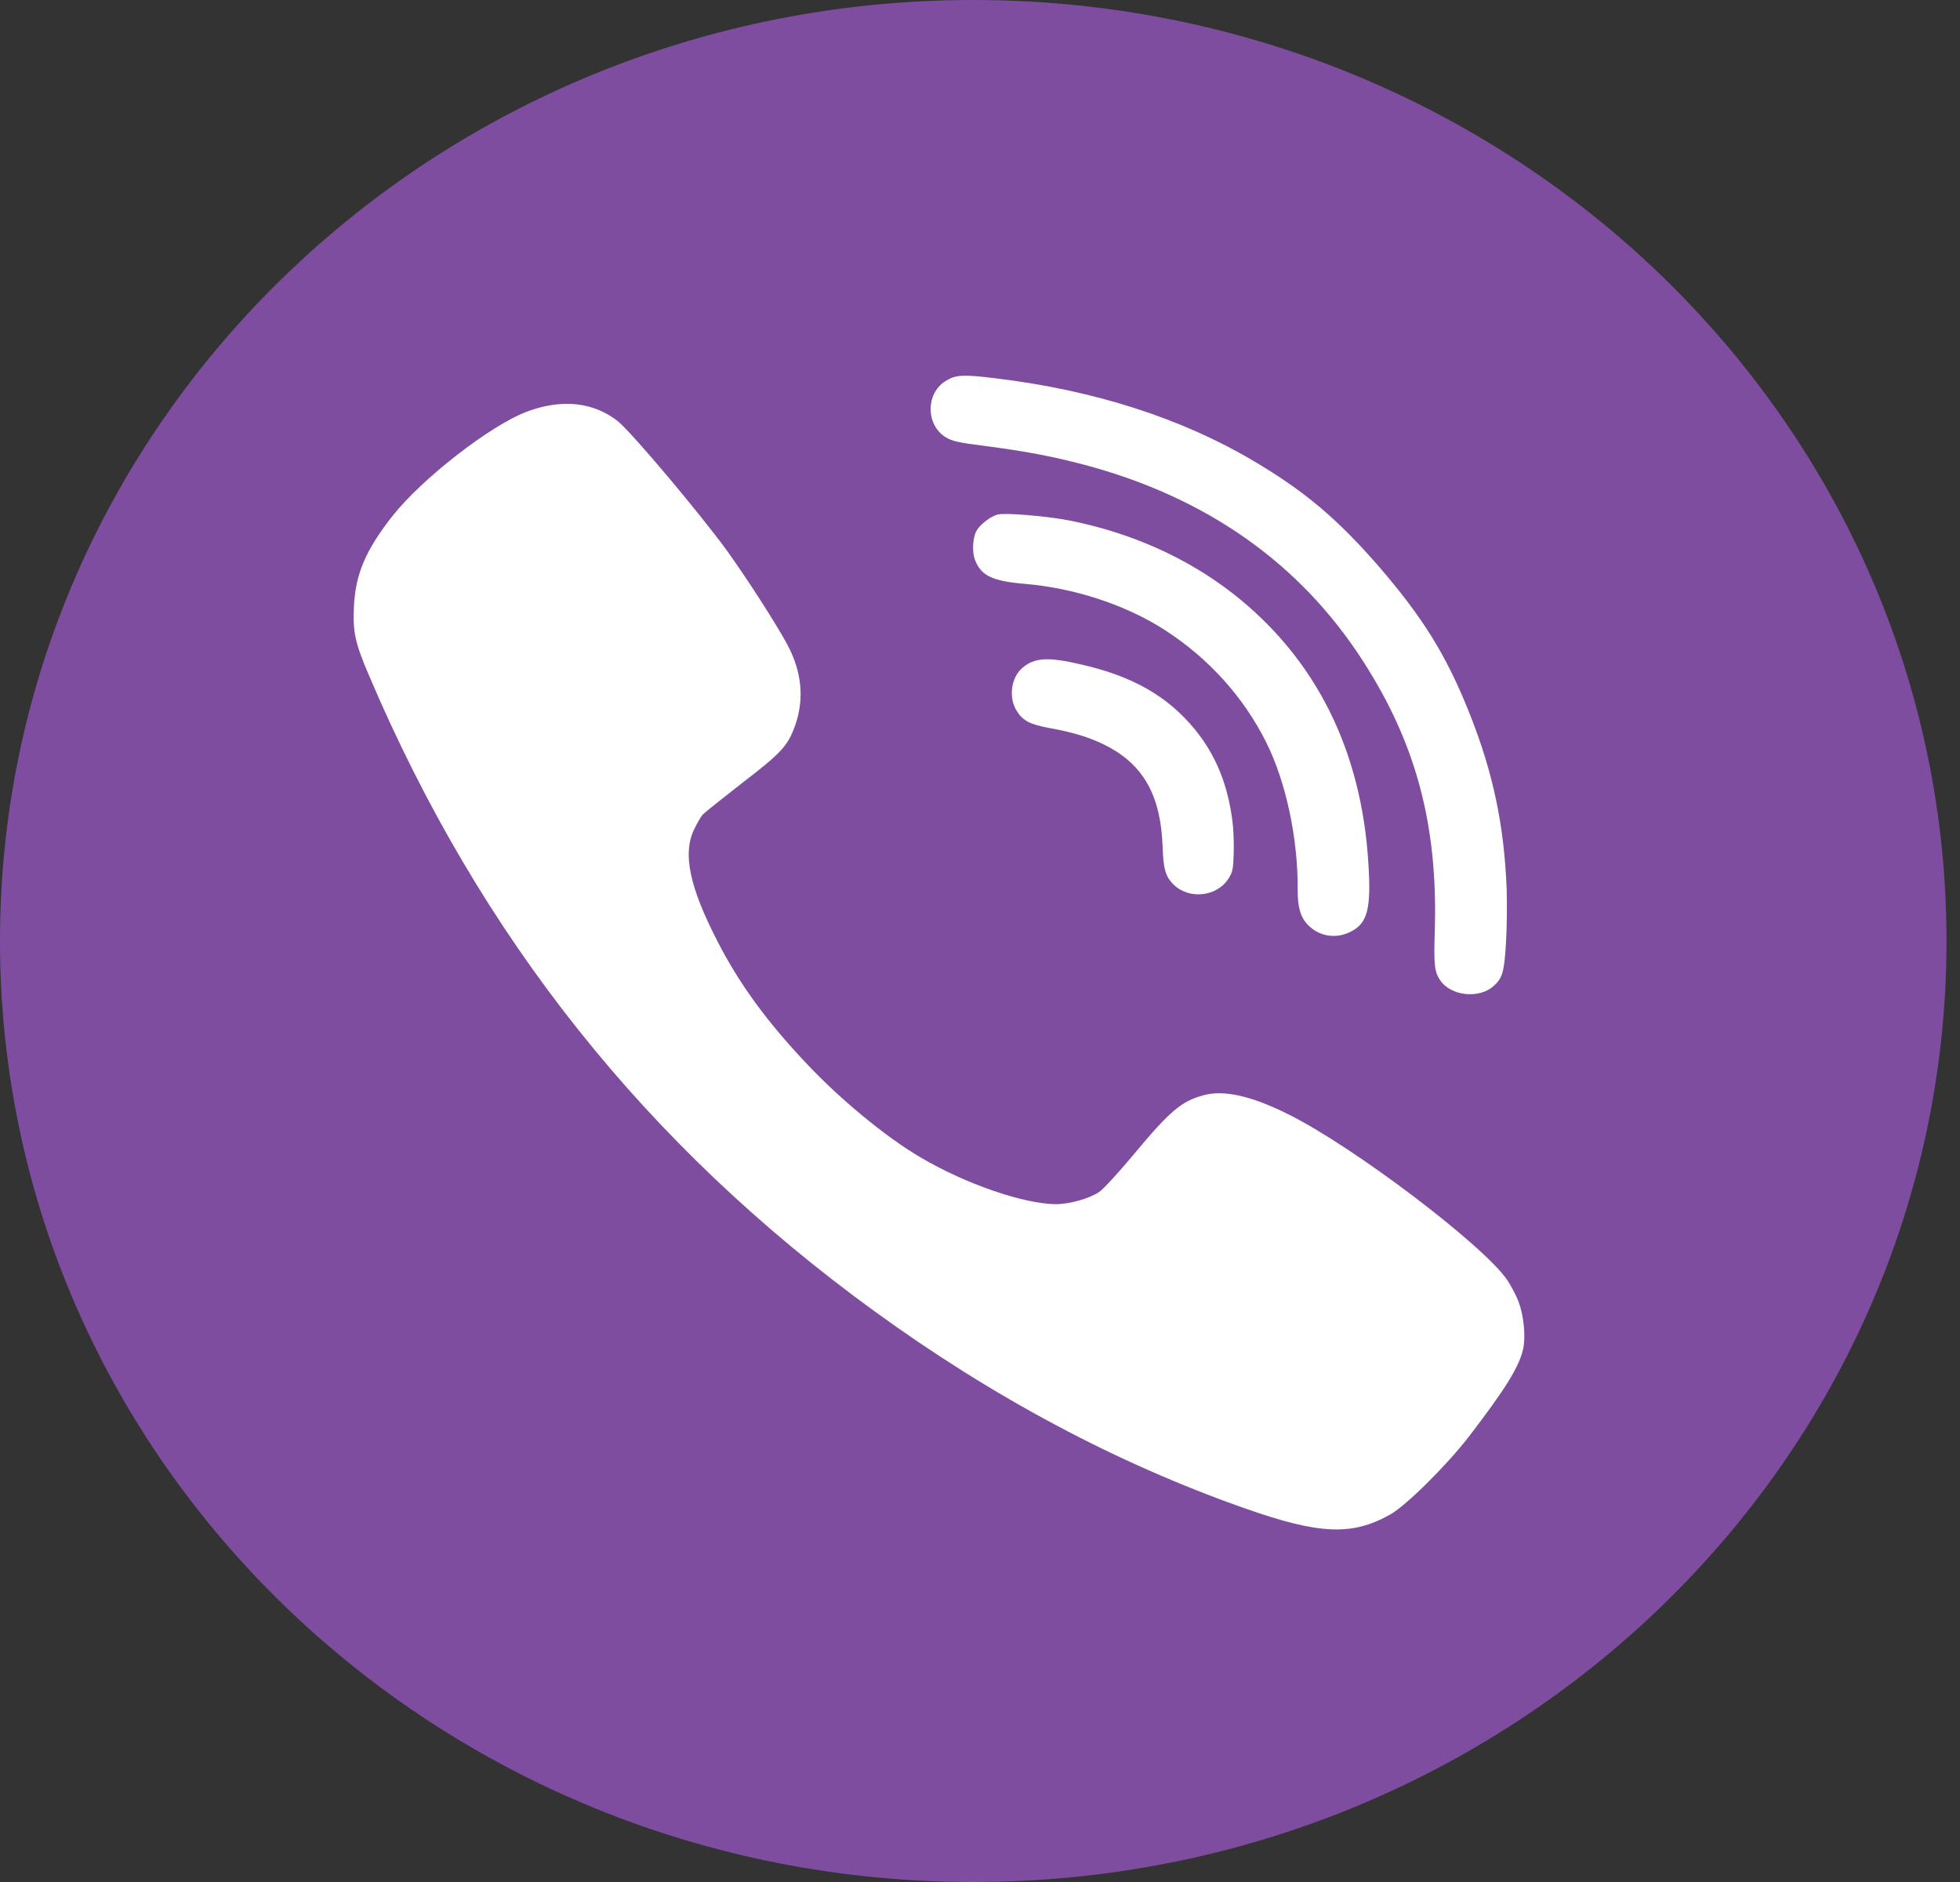 <svg width="25" height="24" viewBox="0 0 25 24" fill="none" xmlns="http://www.w3.org/2000/svg">
<rect x="0" y="0" width="25" height="24" fill="#333333" stroke="none"/>
<path fill-rule="evenodd" clip-rule="evenodd" d="M12.414 0C19.27 0 24.828 5.373 24.828 12C24.828 18.627 19.27 24 12.414 24C5.558 24 0 18.627 0 12C0 5.373 5.558 0 12.414 0Z" fill="#7F4DA0"/>
<path fill-rule="evenodd" clip-rule="evenodd" d="M19.372 16.608C19.342 16.525 19.274 16.397 19.225 16.323C18.916 15.873 17.258 14.618 16.429 14.208C15.957 13.973 15.606 13.895 15.347 13.968C15.067 14.044 14.92 14.17 14.452 14.732C14.264 14.957 14.07 15.168 14.019 15.201C13.891 15.287 13.641 15.356 13.465 15.356C13.056 15.353 12.313 15.097 11.742 14.76C11.299 14.499 10.731 14.032 10.294 13.57C9.78 13.027 9.43 12.547 9.153 12.007C8.795 11.312 8.704 10.887 8.854 10.576C8.891 10.498 8.94 10.415 8.962 10.389C8.984 10.365 9.214 10.182 9.469 9.983C9.969 9.599 10.05 9.511 10.143 9.248C10.26 8.914 10.228 8.572 10.047 8.228C9.907 7.967 9.542 7.398 9.278 7.03C8.927 6.546 8.055 5.512 7.881 5.372C7.568 5.126 7.166 5.083 6.722 5.249C6.254 5.424 5.377 6.108 5.003 6.584C4.664 7.016 4.535 7.322 4.515 7.725C4.498 8.057 4.527 8.195 4.709 8.619C6.127 11.95 8.244 14.608 11.152 16.72C12.671 17.823 14.246 18.662 15.881 19.236C16.834 19.571 17.248 19.587 17.735 19.312C17.941 19.194 18.451 18.688 18.735 18.321C19.205 17.709 19.379 17.426 19.428 17.201C19.462 17.047 19.436 16.779 19.372 16.608Z" fill="white"/>
<path fill-rule="evenodd" clip-rule="evenodd" d="M15.721 10.48C15.661 10.005 15.51 9.633 15.242 9.303C14.894 8.879 14.45 8.624 13.792 8.474C13.364 8.373 13.191 8.385 13.036 8.521C12.891 8.65 12.863 8.907 12.973 9.073C13.051 9.194 13.14 9.238 13.389 9.285C13.721 9.344 13.95 9.42 14.159 9.535C14.601 9.782 14.807 10.169 14.829 10.795C14.839 11.088 14.866 11.179 14.972 11.283C15.169 11.473 15.519 11.436 15.667 11.208C15.722 11.123 15.73 11.085 15.736 10.886C15.74 10.762 15.734 10.578 15.721 10.48Z" fill="white"/>
<path fill-rule="evenodd" clip-rule="evenodd" d="M17.454 11.014C17.367 9.562 16.779 8.393 15.727 7.57C15.134 7.108 14.418 6.791 13.633 6.636C13.345 6.581 12.815 6.536 12.724 6.562C12.639 6.585 12.517 6.675 12.463 6.756C12.406 6.844 12.393 7.041 12.442 7.155C12.521 7.345 12.667 7.412 13.077 7.446C13.709 7.5 14.361 7.715 14.854 8.032C15.416 8.394 15.863 8.889 16.153 9.471C16.402 9.97 16.556 10.691 16.552 11.335C16.55 11.569 16.588 11.7 16.685 11.797C16.831 11.945 17.045 11.977 17.233 11.879C17.442 11.773 17.491 11.586 17.454 11.014Z" fill="white"/>
<path fill-rule="evenodd" clip-rule="evenodd" d="M19.218 11.348C19.187 10.526 19.044 9.852 18.745 9.1C18.451 8.361 18.152 7.879 17.589 7.226C17.057 6.615 16.643 6.265 15.987 5.877C15.072 5.335 13.959 4.977 12.711 4.826C12.285 4.773 12.189 4.777 12.058 4.861C11.805 5.021 11.809 5.419 12.062 5.576C12.146 5.626 12.221 5.644 12.562 5.687C13.084 5.755 13.42 5.819 13.819 5.924C15.383 6.337 16.585 7.182 17.389 8.436C18.062 9.481 18.341 10.526 18.301 11.861C18.287 12.312 18.297 12.391 18.369 12.5C18.505 12.702 18.866 12.742 19.051 12.574C19.166 12.472 19.187 12.395 19.21 12.009C19.221 11.807 19.223 11.51 19.218 11.348Z" fill="white"/>
</svg>
